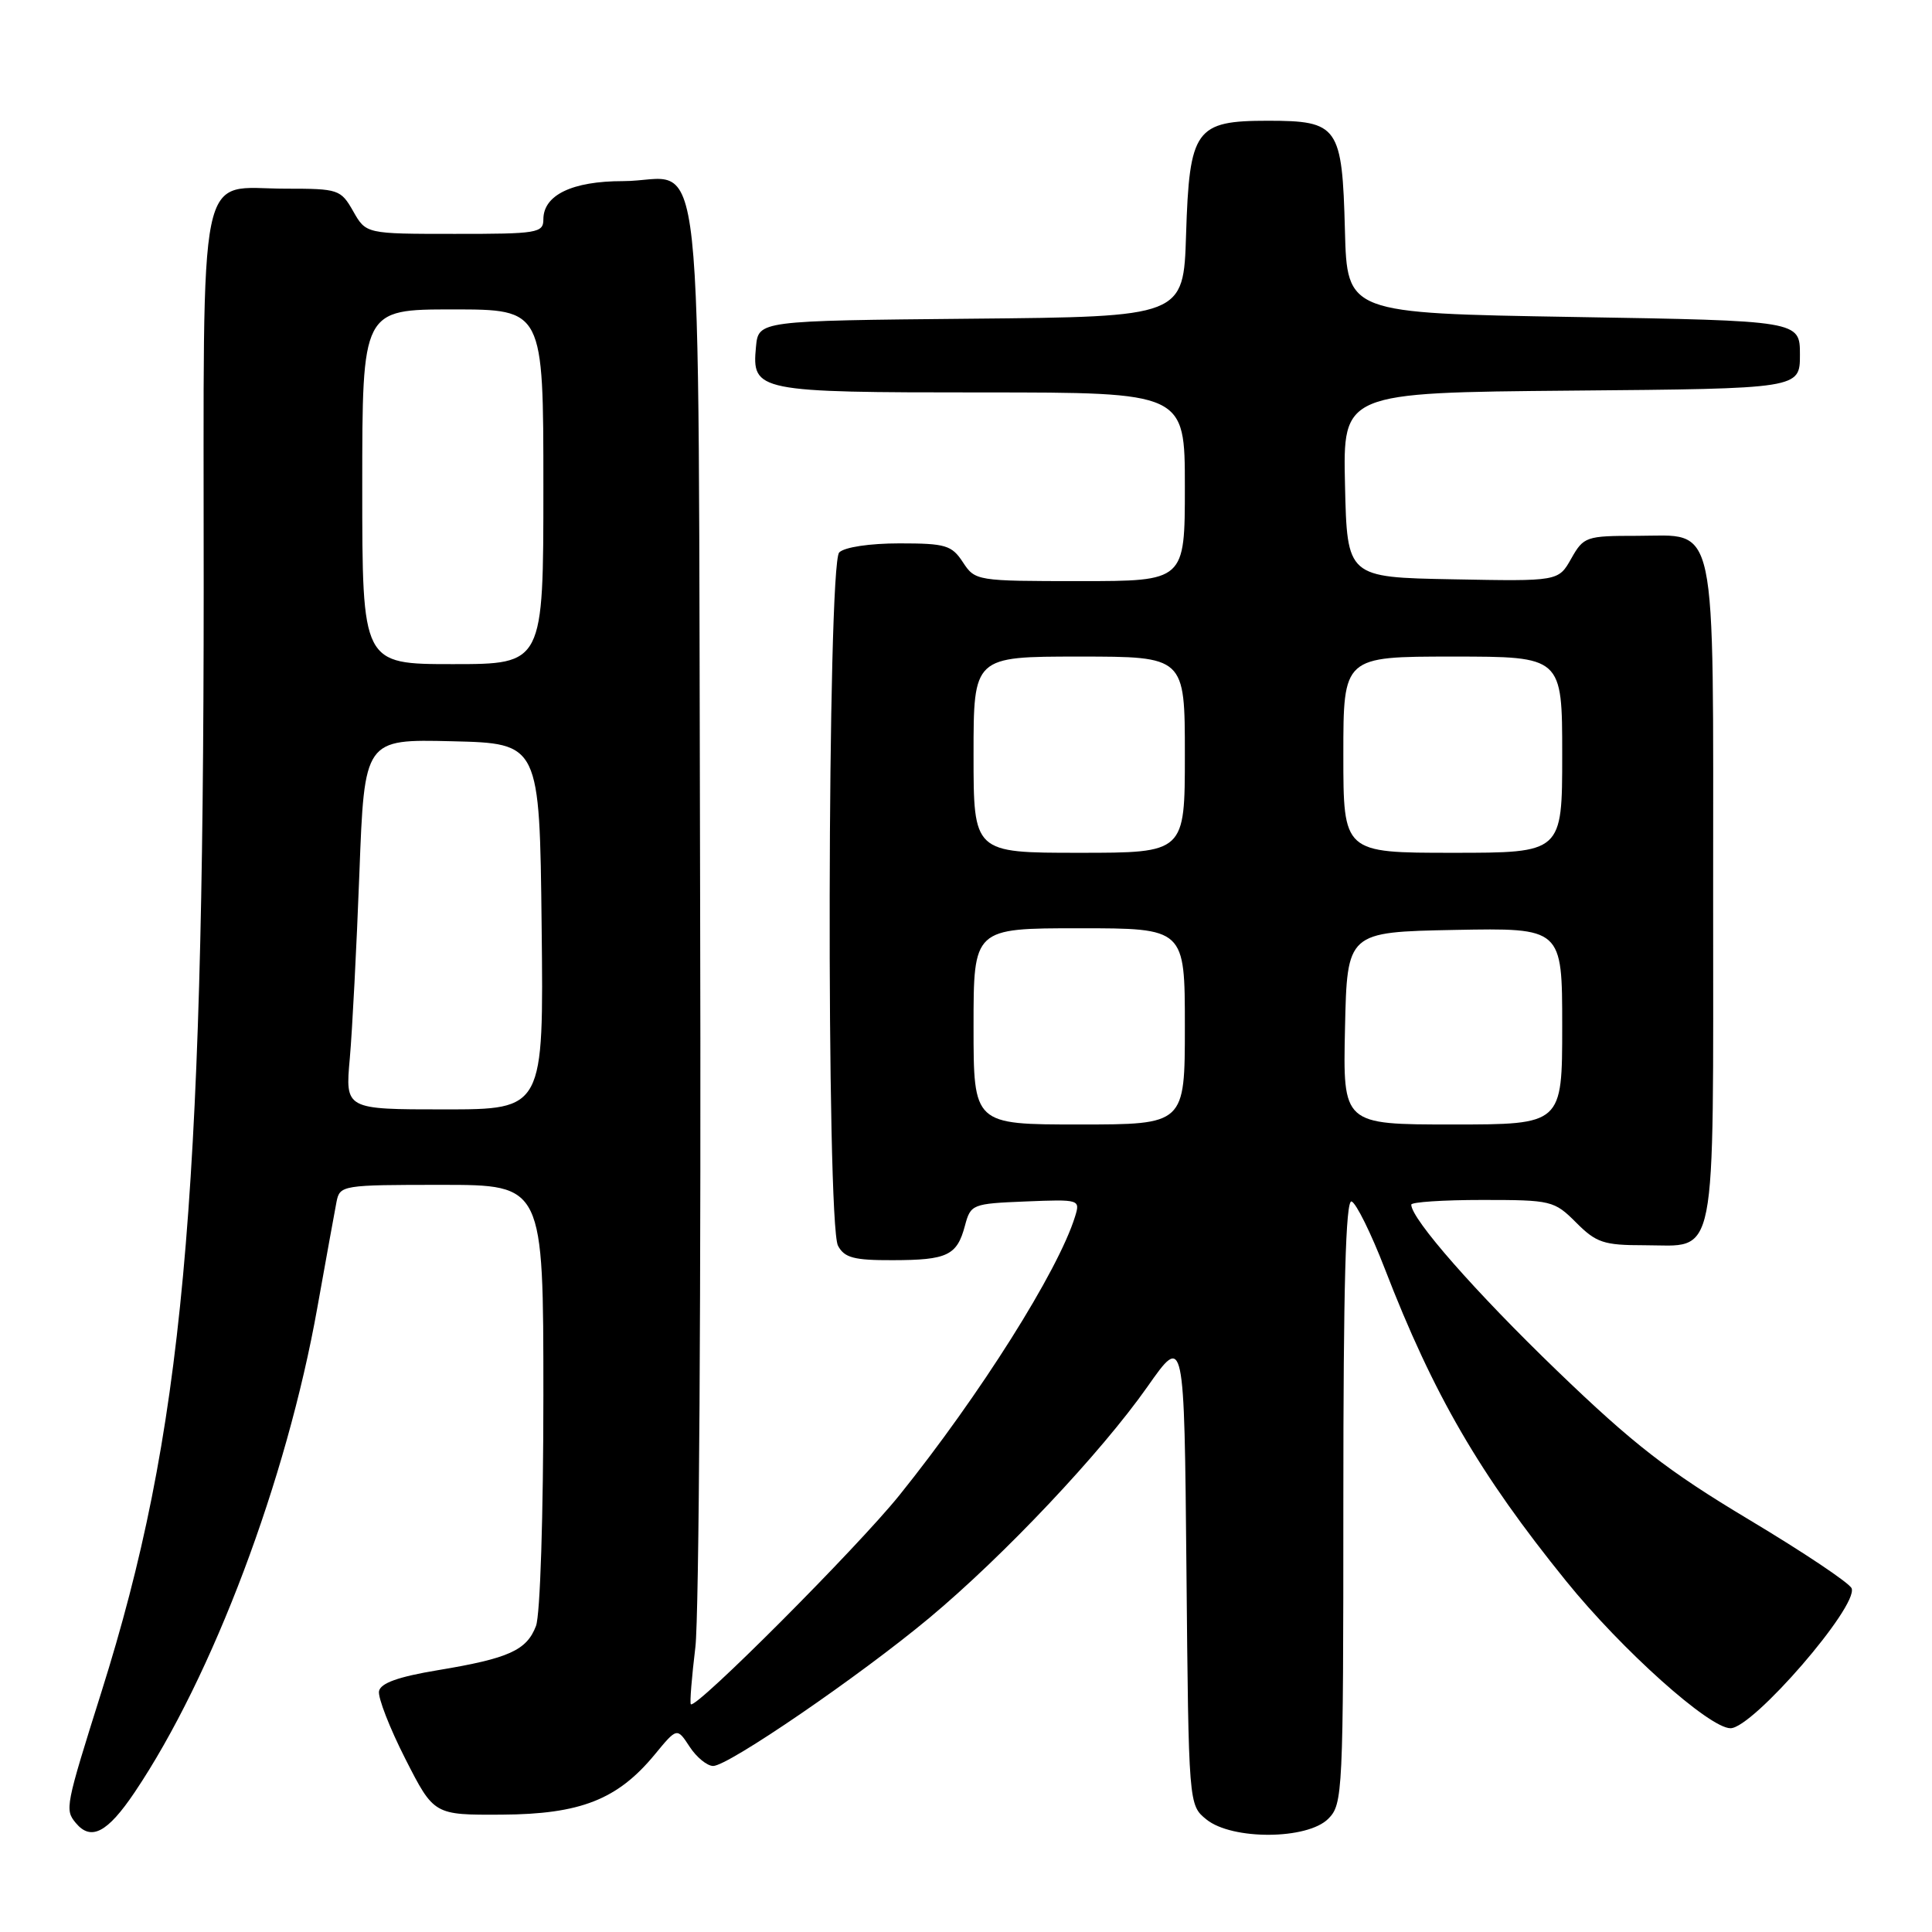<?xml version="1.0" encoding="UTF-8" standalone="no"?>
<!DOCTYPE svg PUBLIC "-//W3C//DTD SVG 1.1//EN" "http://www.w3.org/Graphics/SVG/1.1/DTD/svg11.dtd" >
<svg xmlns="http://www.w3.org/2000/svg" xmlns:xlink="http://www.w3.org/1999/xlink" version="1.1" viewBox="0 0 256 256">
 <g >
 <path fill="currentColor"
d=" M 17.84 237.49 C 28.16 222.15 37.99 196.08 42.05 173.26 C 43.21 166.79 44.35 160.49 44.59 159.25 C 45.03 157.05 45.34 157.00 58.52 157.00 C 72.00 157.00 72.00 157.00 72.00 184.93 C 72.00 200.76 71.58 213.99 71.02 215.45 C 69.79 218.68 67.42 219.75 58.01 221.31 C 52.77 222.18 50.43 223.02 50.22 224.09 C 50.06 224.93 51.63 228.97 53.71 233.06 C 57.50 240.50 57.50 240.50 66.50 240.45 C 76.90 240.39 81.83 238.46 86.76 232.48 C 89.71 228.90 89.71 228.90 91.38 231.45 C 92.29 232.85 93.70 234.00 94.50 234.00 C 96.50 234.00 113.89 222.09 123.12 214.40 C 133.03 206.14 145.89 192.50 152.04 183.75 C 156.92 176.80 156.92 176.80 157.21 207.99 C 157.50 239.18 157.50 239.18 159.86 241.09 C 163.26 243.84 173.22 243.78 176.00 241.00 C 177.93 239.07 178.00 237.67 178.00 198.92 C 178.00 170.40 178.31 158.94 179.09 159.20 C 179.69 159.40 181.67 163.40 183.48 168.08 C 189.94 184.81 196.05 195.33 207.52 209.50 C 214.91 218.64 226.49 229.00 229.30 229.00 C 232.26 229.00 246.26 212.83 245.35 210.46 C 245.08 209.77 238.97 205.68 231.75 201.36 C 220.97 194.90 216.45 191.39 206.31 181.62 C 195.51 171.21 187.00 161.52 187.00 159.62 C 187.00 159.28 191.24 159.00 196.42 159.00 C 205.56 159.00 205.94 159.09 208.85 162.00 C 211.51 164.67 212.51 165.00 217.85 165.00 C 227.65 165.00 227.00 168.30 227.00 118.65 C 227.00 67.75 227.69 71.00 216.90 71.00 C 210.17 71.00 209.84 71.11 208.20 74.01 C 206.50 77.03 206.50 77.03 192.50 76.76 C 178.50 76.50 178.50 76.50 178.22 64.26 C 177.94 52.03 177.94 52.03 208.22 51.76 C 238.50 51.50 238.50 51.50 238.50 47.00 C 238.50 42.50 238.50 42.50 208.50 42.00 C 178.50 41.50 178.50 41.50 178.21 30.54 C 177.85 16.73 177.34 16.00 168.00 16.00 C 158.39 16.00 157.60 17.10 157.16 31.09 C 156.82 41.97 156.82 41.97 128.66 42.23 C 100.50 42.50 100.50 42.50 100.17 45.96 C 99.61 51.87 100.25 52.00 130.19 52.00 C 157.00 52.00 157.00 52.00 157.00 64.50 C 157.00 77.00 157.00 77.00 143.12 77.00 C 129.41 77.00 129.21 76.97 127.59 74.50 C 126.11 72.24 125.30 72.00 119.18 72.00 C 115.24 72.00 111.90 72.50 111.20 73.20 C 109.62 74.78 109.47 162.13 111.04 165.07 C 111.89 166.66 113.15 167.00 118.29 166.98 C 125.53 166.97 126.81 166.36 127.86 162.41 C 128.62 159.57 128.82 159.49 135.90 159.20 C 143.07 158.91 143.15 158.94 142.45 161.20 C 140.23 168.39 129.83 184.87 119.18 198.12 C 113.59 205.07 92.16 226.55 91.54 225.82 C 91.38 225.65 91.66 222.24 92.14 218.26 C 92.63 214.28 92.91 169.58 92.77 118.93 C 92.46 13.41 93.60 24.00 82.53 24.00 C 75.83 24.00 72.00 25.84 72.00 29.06 C 72.00 30.87 71.22 31.00 60.25 30.99 C 48.50 30.99 48.50 30.99 46.80 27.99 C 45.15 25.10 44.85 25.00 37.88 25.00 C 26.02 25.00 27.00 20.21 26.99 77.90 C 26.98 160.07 24.21 189.99 13.46 224.13 C 8.65 239.40 8.58 239.78 10.04 241.55 C 12.06 243.98 14.23 242.85 17.84 237.49 Z  M 129.00 136.00 C 129.00 123.00 129.00 123.00 143.00 123.00 C 157.00 123.00 157.00 123.00 157.00 136.00 C 157.00 149.00 157.00 149.00 143.00 149.00 C 129.00 149.00 129.00 149.00 129.00 136.00 Z  M 178.22 136.25 C 178.50 123.50 178.50 123.50 192.75 123.22 C 207.00 122.95 207.00 122.95 207.00 135.97 C 207.00 149.00 207.00 149.00 192.47 149.00 C 177.94 149.00 177.94 149.00 178.22 136.25 Z  M 46.35 140.25 C 46.68 136.54 47.25 125.50 47.62 115.72 C 48.29 97.94 48.29 97.94 59.89 98.22 C 71.50 98.50 71.50 98.50 71.77 122.75 C 72.04 147.00 72.04 147.00 58.89 147.00 C 45.74 147.00 45.74 147.00 46.35 140.25 Z  M 129.00 100.00 C 129.00 87.00 129.00 87.00 143.00 87.00 C 157.00 87.00 157.00 87.00 157.00 100.00 C 157.00 113.00 157.00 113.00 143.00 113.00 C 129.00 113.00 129.00 113.00 129.00 100.00 Z  M 178.00 100.00 C 178.00 87.00 178.00 87.00 192.50 87.00 C 207.00 87.00 207.00 87.00 207.00 100.00 C 207.00 113.00 207.00 113.00 192.50 113.00 C 178.00 113.00 178.00 113.00 178.00 100.00 Z  M 48.00 64.50 C 48.00 41.00 48.00 41.00 60.00 41.00 C 72.00 41.00 72.00 41.00 72.00 64.50 C 72.00 88.00 72.00 88.00 60.00 88.00 C 48.00 88.00 48.00 88.00 48.00 64.50 Z "/>
</g>
</svg>